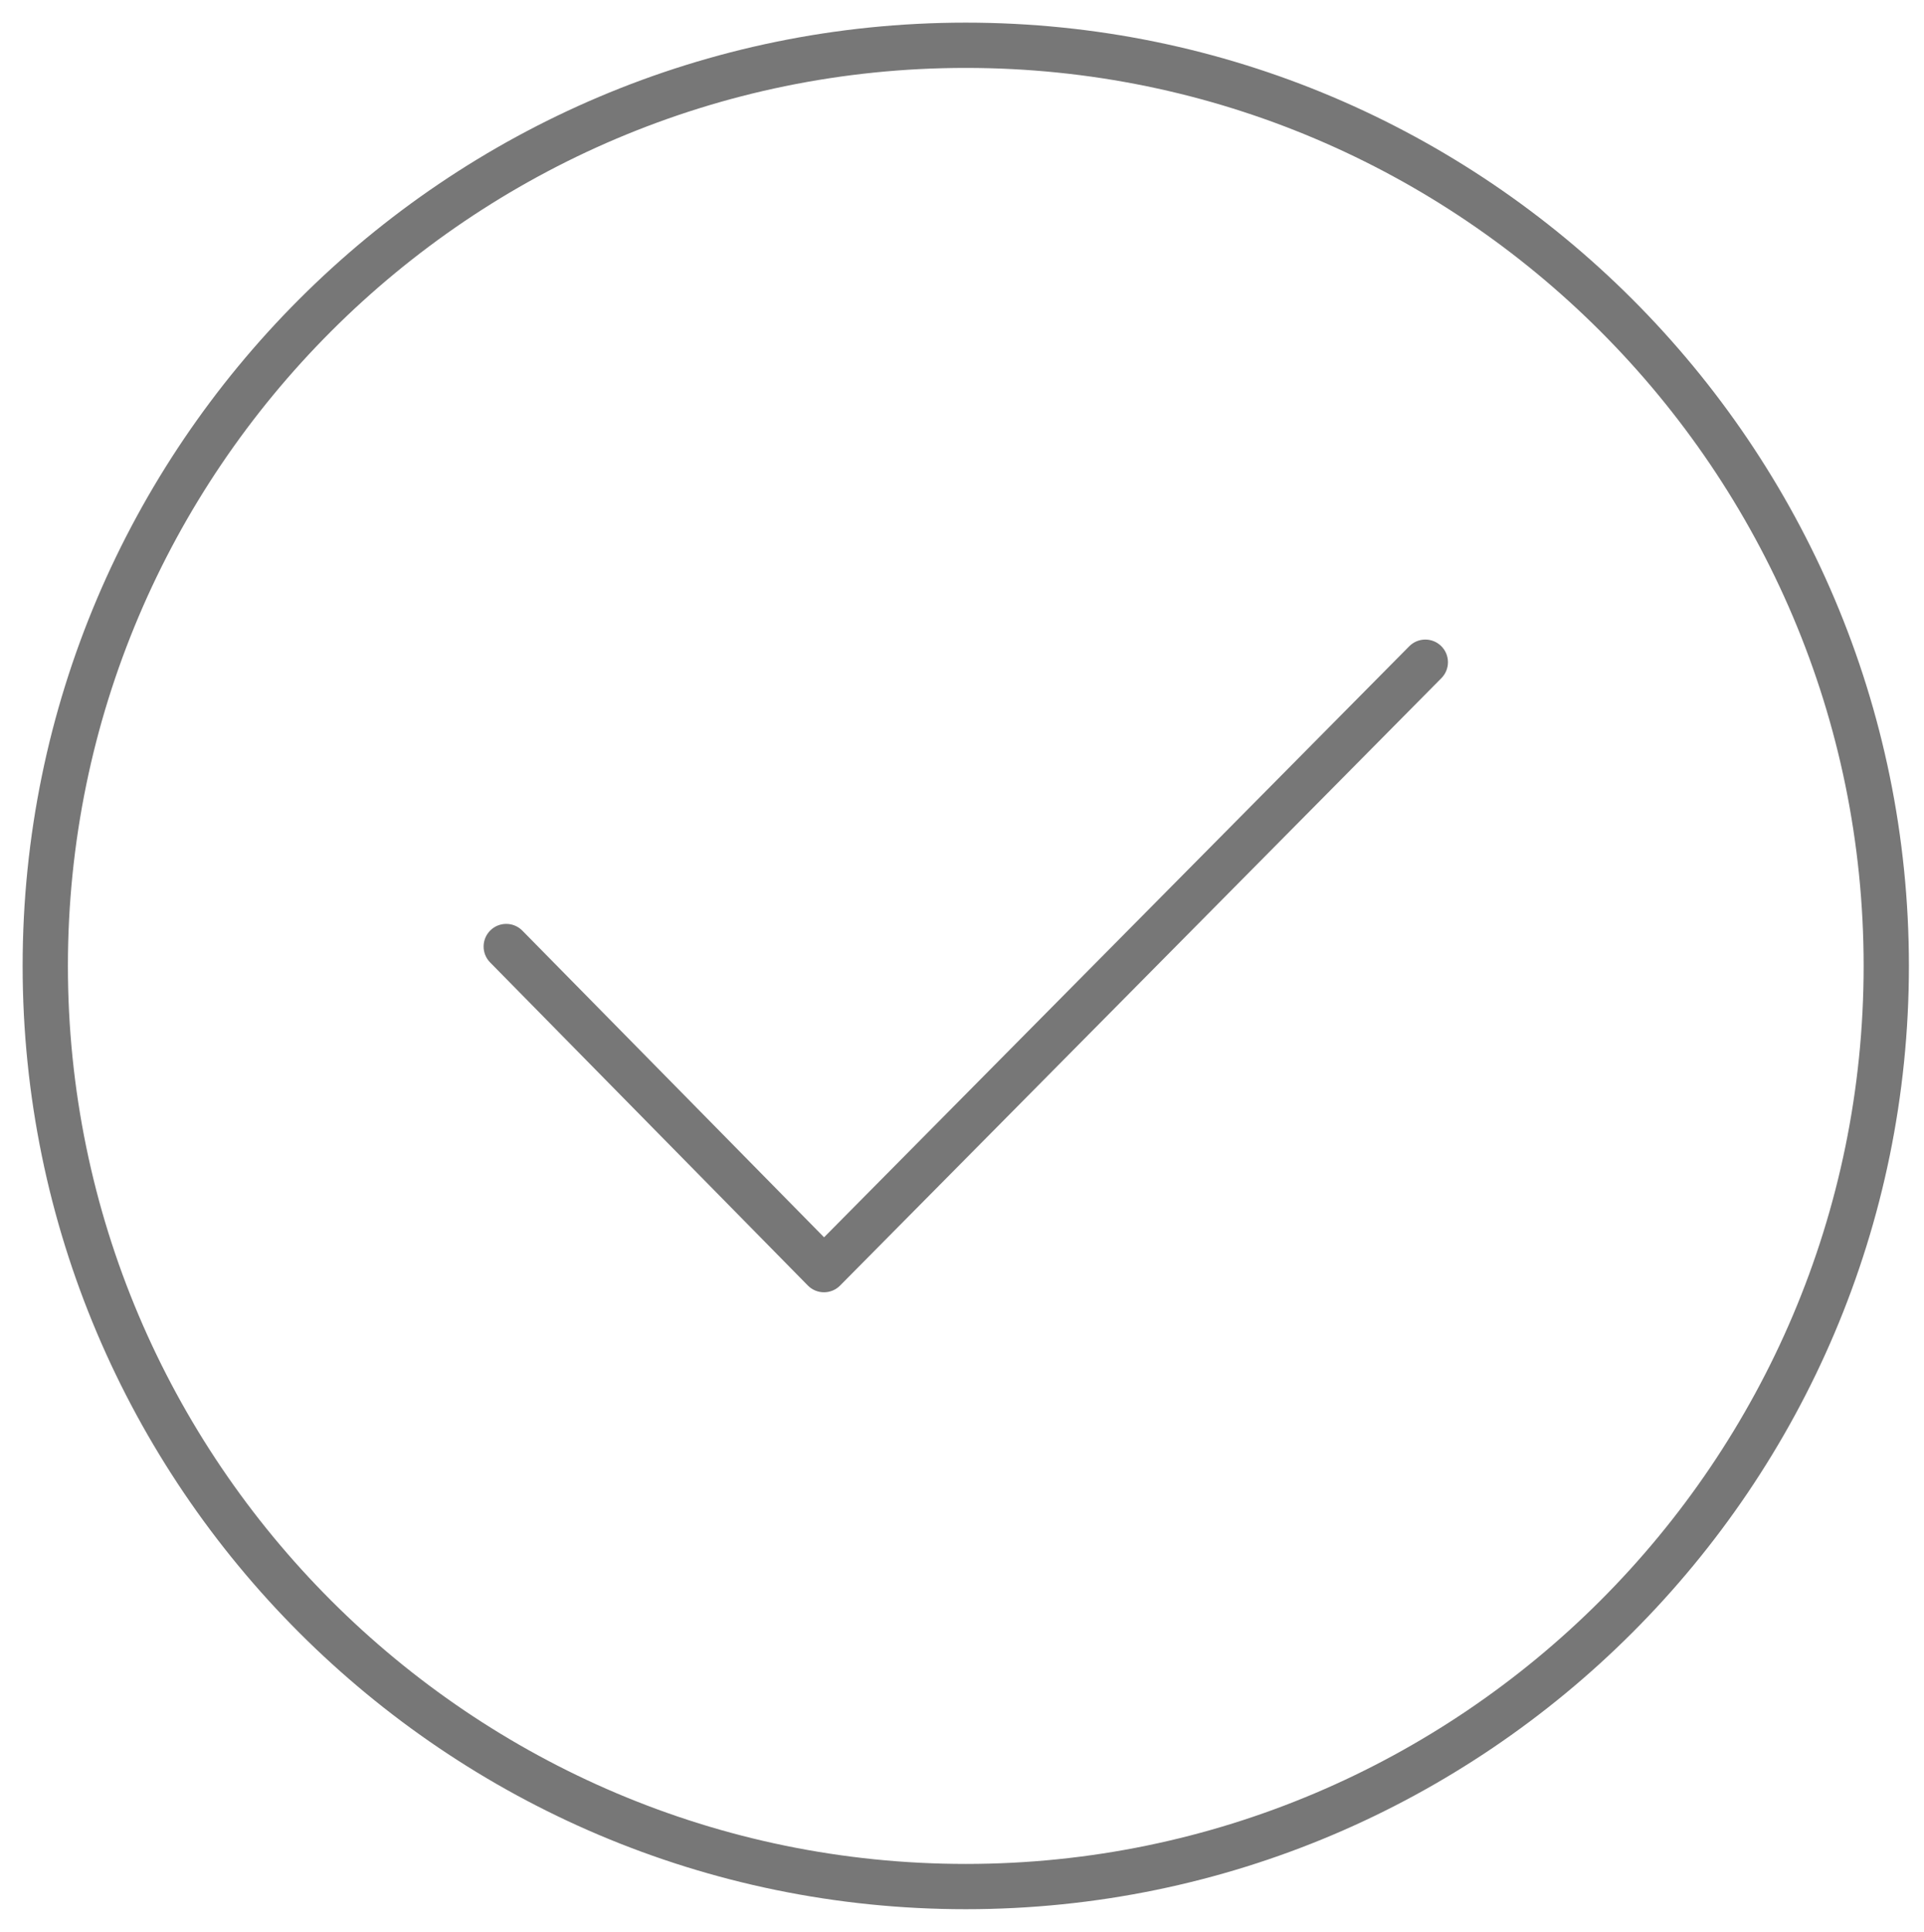 <?xml version="1.0" encoding="utf-8"?>
<!-- Generator: Adobe Illustrator 17.1.0, SVG Export Plug-In . SVG Version: 6.00 Build 0)  -->
<!DOCTYPE svg PUBLIC "-//W3C//DTD SVG 1.1//EN" "http://www.w3.org/Graphics/SVG/1.1/DTD/svg11.dtd">
<svg version="1.1" id="Layer_1" xmlns:x="http://ns.adobe.com/Extensibility/1.0/" xmlns:i="http://ns.adobe.com/AdobeIllustrator/10.0/" xmlns:graph="http://ns.adobe.com/Graphs/1.0/"
	 xmlns="http://www.w3.org/2000/svg" xmlns:xlink="http://www.w3.org/1999/xlink" xmlns:a="http://ns.adobe.com/AdobeSVGViewerExtensions/3.0/"
	 x="0px" y="0px" viewBox="0 0 127.5 128" enable-background="new 0 0 127.5 128" xml:space="preserve">
<g>
	<g>
		<path fill="#777777" d="M64,126.5C29.537,126.5,1.5,98.463,1.5,64C1.5,29.538,29.537,1.5,64,1.5s62.5,28.038,62.5,62.5
			C126.5,98.463,98.463,126.5,64,126.5z M64,4.5C31.191,4.5,4.5,31.191,4.5,64s26.691,59.5,59.5,59.5s59.5-26.691,59.5-59.5
			S96.809,4.5,64,4.5z"/>
	</g>
	<g>
		<path fill="#777777" d="M54.604,85.624c-0.001,0-0.002,0-0.003,0c-0.403-0.001-0.789-0.164-1.07-0.452L32.474,63.764
			c-0.579-0.593-0.567-1.542,0.025-2.122c0.592-0.578,1.543-0.567,2.121,0.025l19.989,20.314l38.776-39.157
			c0.58-0.59,1.531-0.597,2.121-0.016c0.59,0.582,0.598,1.531,0.016,2.122L55.673,85.176C55.391,85.462,55.006,85.624,54.604,85.624
			z"/>
	</g>
</g>
</svg>
